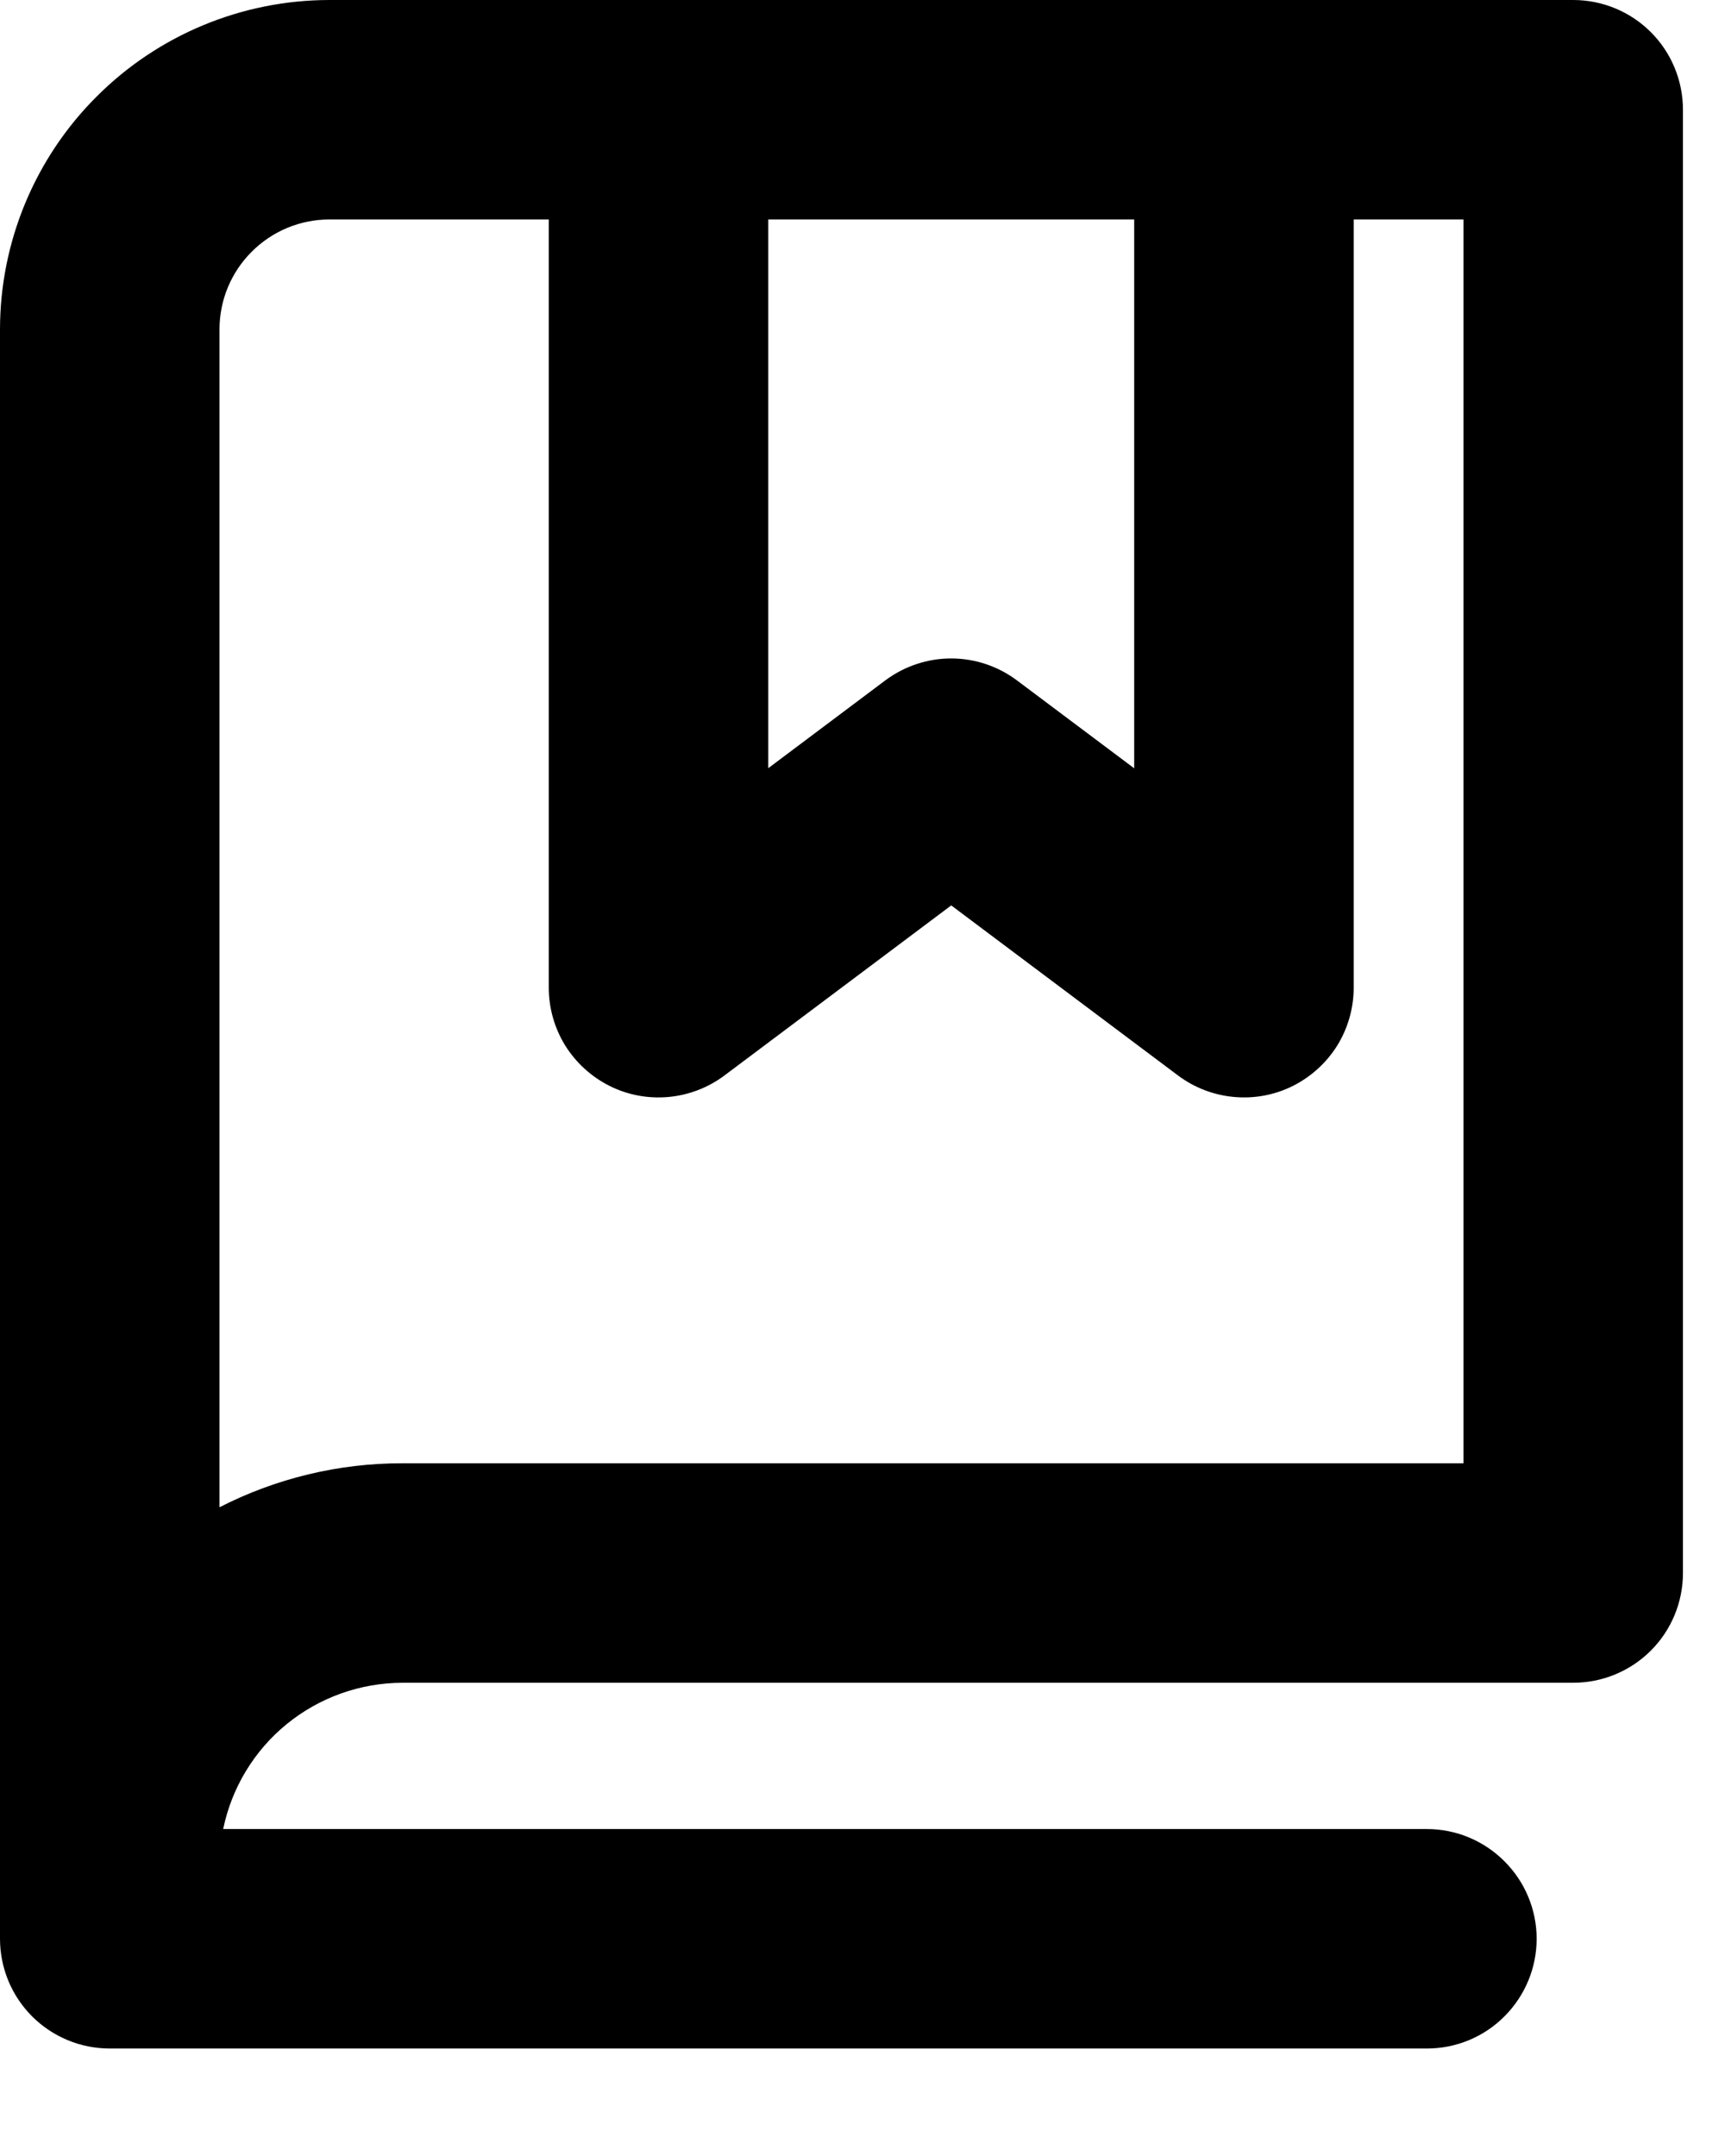 <svg width="16" height="20" viewBox="0 0 16 20" fill="none" xmlns="http://www.w3.org/2000/svg">
<path d="M14.592 0H3.054C2.244 0.001 1.468 0.323 0.896 0.896C0.323 1.468 0.001 2.244 0 3.054V17.985C1.34989e-05 18.255 0.107 18.514 0.298 18.705C0.489 18.896 0.748 19.003 1.018 19.003H13.235C13.505 19.003 13.764 18.896 13.954 18.705C14.145 18.514 14.253 18.255 14.253 17.985C14.253 17.715 14.145 17.456 13.954 17.266C13.764 17.075 13.505 16.967 13.235 16.967H2.07C2.149 16.584 2.357 16.24 2.66 15.993C2.963 15.746 3.342 15.611 3.733 15.61H14.592C14.862 15.61 15.121 15.503 15.312 15.312C15.503 15.121 15.61 14.862 15.61 14.592V1.018C15.61 0.748 15.503 0.489 15.312 0.298C15.121 0.107 14.862 1.34989e-05 14.592 0V0ZM7.126 2.036H10.52V7.127L9.433 6.312C9.257 6.18 9.043 6.108 8.822 6.108C8.602 6.108 8.388 6.18 8.211 6.312L7.126 7.126L7.126 2.036ZM13.574 13.574H3.733C3.143 13.573 2.561 13.713 2.036 13.982V3.054C2.036 2.784 2.144 2.525 2.335 2.335C2.525 2.144 2.784 2.036 3.054 2.036H5.09V9.162C5.09 9.351 5.143 9.537 5.242 9.698C5.342 9.858 5.484 9.988 5.653 10.073C5.822 10.158 6.011 10.193 6.2 10.176C6.388 10.159 6.568 10.09 6.719 9.977L8.823 8.399L10.927 9.977C11.078 10.09 11.258 10.159 11.447 10.176C11.635 10.193 11.824 10.158 11.993 10.073C12.162 9.988 12.304 9.858 12.404 9.698C12.503 9.537 12.556 9.351 12.556 9.162V2.036H13.574V13.574Z" fill="black"/>
</svg>
